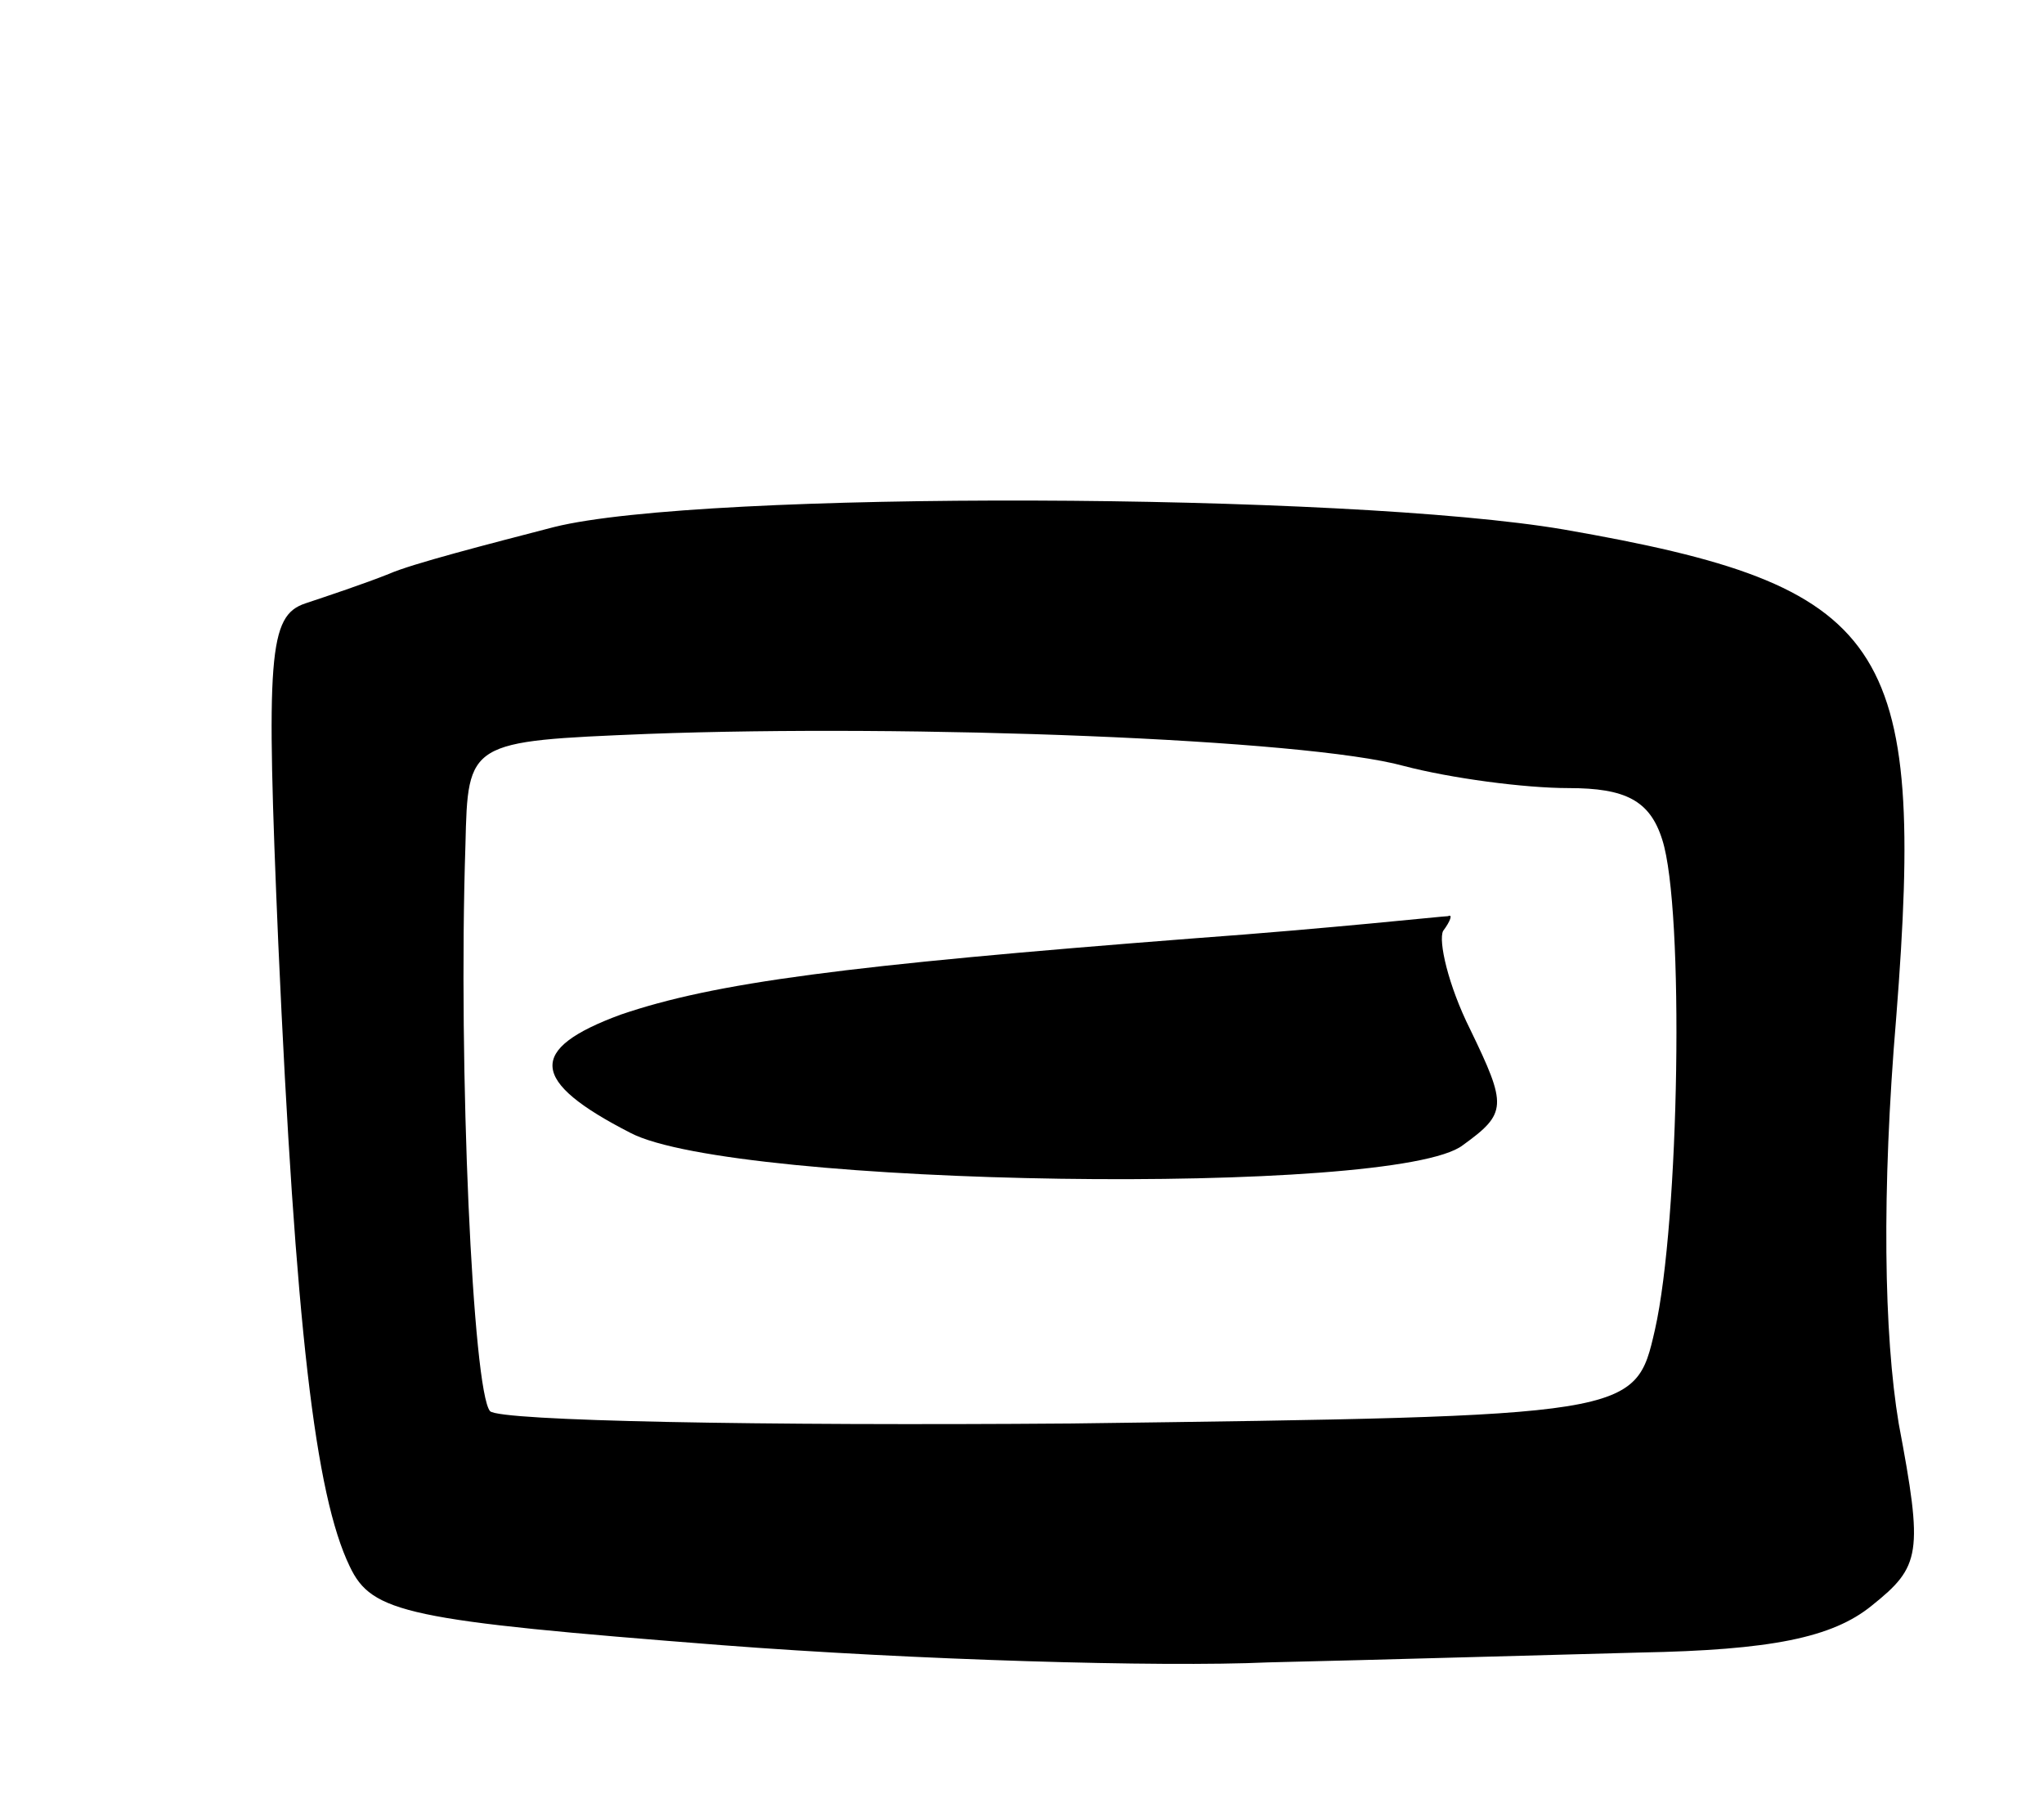 <svg version="1.0" xmlns="http://www.w3.org/2000/svg"
 width="83pt" height="73pt" viewBox="0 0 83 73"
 preserveAspectRatio="xMidYMid meet">
<g transform="translate(0,73) scale(0.1,-0.1)"
fill="#000000" stroke="none">
<path d="M225 516 c-27 -7 -58 -15 -67 -19 -10 -4 -25 -9 -34 -12 -15 -5 -16
-21 -11 -138 7 -156 15 -224 29 -253 9 -19 23 -22 151 -32 78 -6 178 -9 222
-7 44 1 112 3 151 4 53 1 78 6 94 19 20 16 21 21 11 74 -6 36 -7 94 -1 165 12
153 -3 175 -135 198 -88 15 -350 16 -410 1z m345 -97 c19 -5 49 -9 67 -9 23 0
33 -5 38 -21 9 -28 7 -155 -3 -199 -8 -35 -8 -35 -237 -38 -126 -1 -232 1
-236 5 -7 8 -13 139 -10 230 1 42 1 42 74 45 107 4 267 -2 307 -13z"/>
<path d="M485 349 c-142 -11 -195 -18 -233 -31 -38 -14 -37 -27 4 -48 42 -22
311 -26 338 -5 18 13 18 16 3 47 -9 18 -13 36 -11 40 3 4 4 7 2 6 -2 0 -48 -5
-103 -9z"/>
</g>
</svg>
